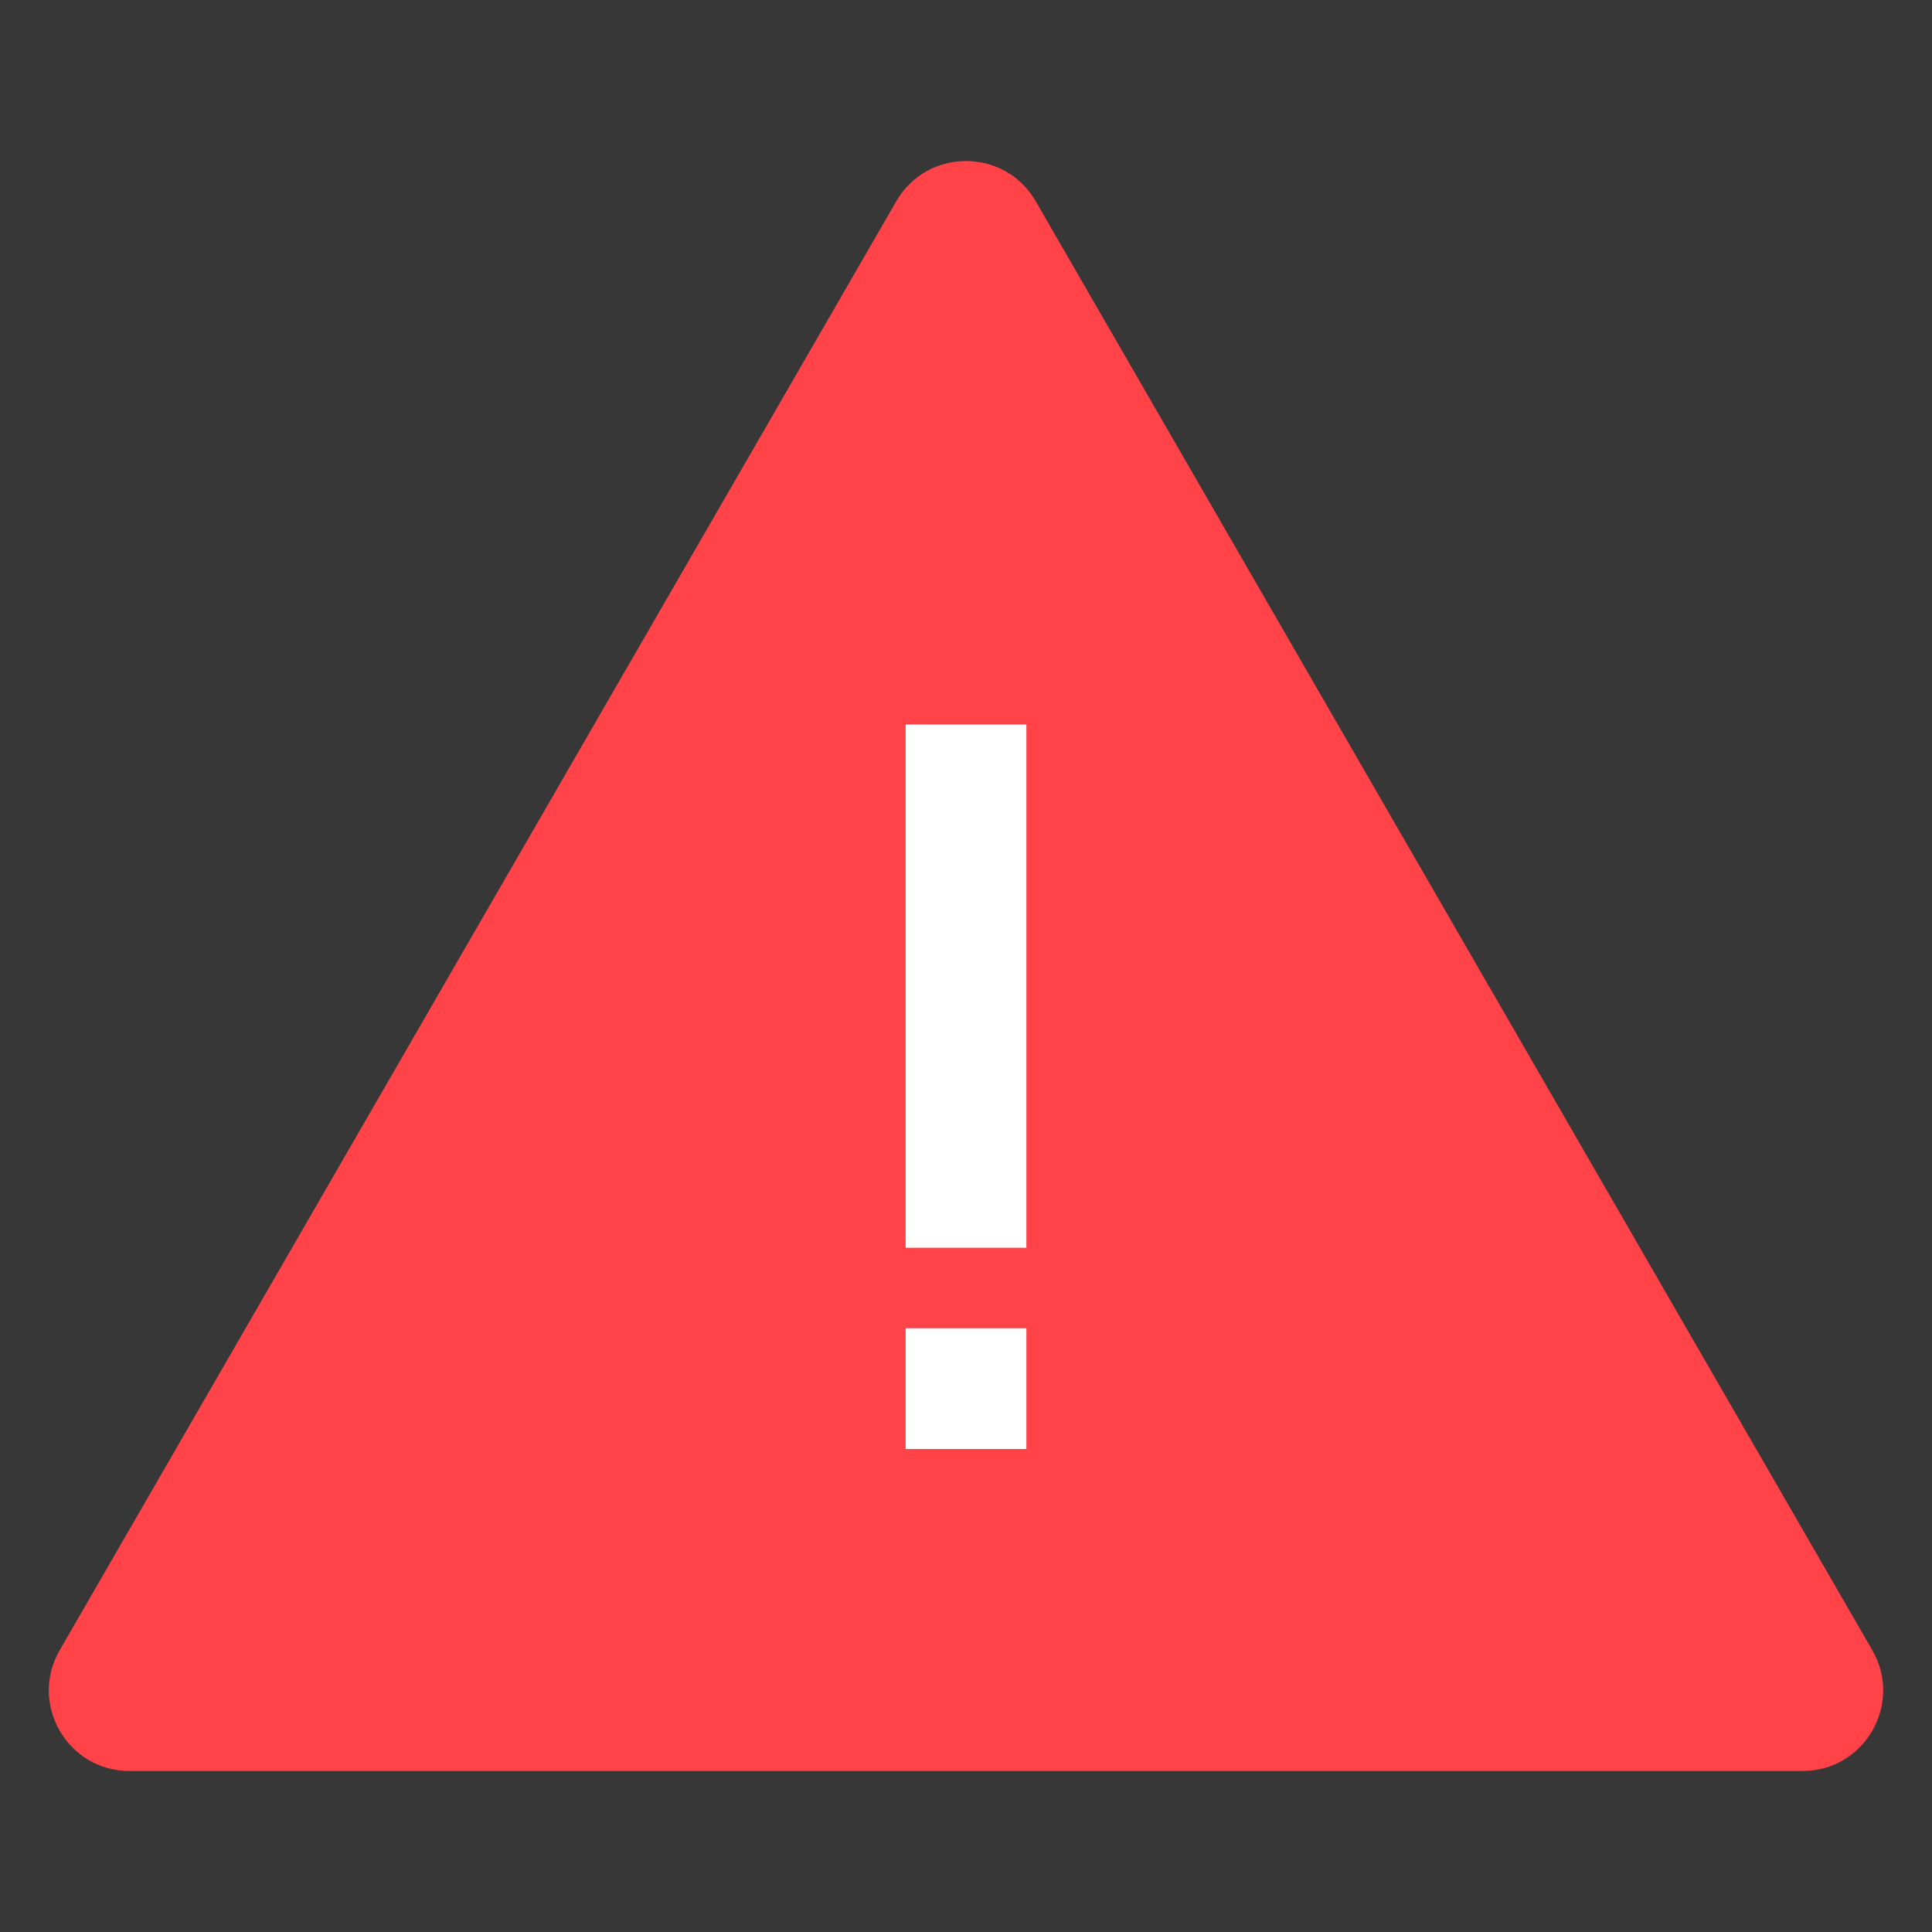 <svg width="48" height="48" viewBox="0 0 48 48" fill="none" xmlns="http://www.w3.org/2000/svg">
<rect x="0" y="0" width="48" height="48" fill="#333333" stroke="none"/>
<rect width="48" height="48" fill="white" fill-opacity="0.01"/>
<rect width="48" height="48" fill="white" fill-opacity="0.01"/>
<path d="M22.268 5C23.038 3.667 24.962 3.667 25.732 5L46.517 41C47.286 42.333 46.324 44 44.785 44H3.215C1.676 44 0.714 42.333 1.483 41L22.268 5Z" fill="#FF4349"/>
<path fill-rule="evenodd" clip-rule="evenodd" d="M22.5 36H25.5V33H22.5V36ZM22.5 31H25.5L25.5 18H22.5L22.5 31Z" fill="white"/>
</svg>

